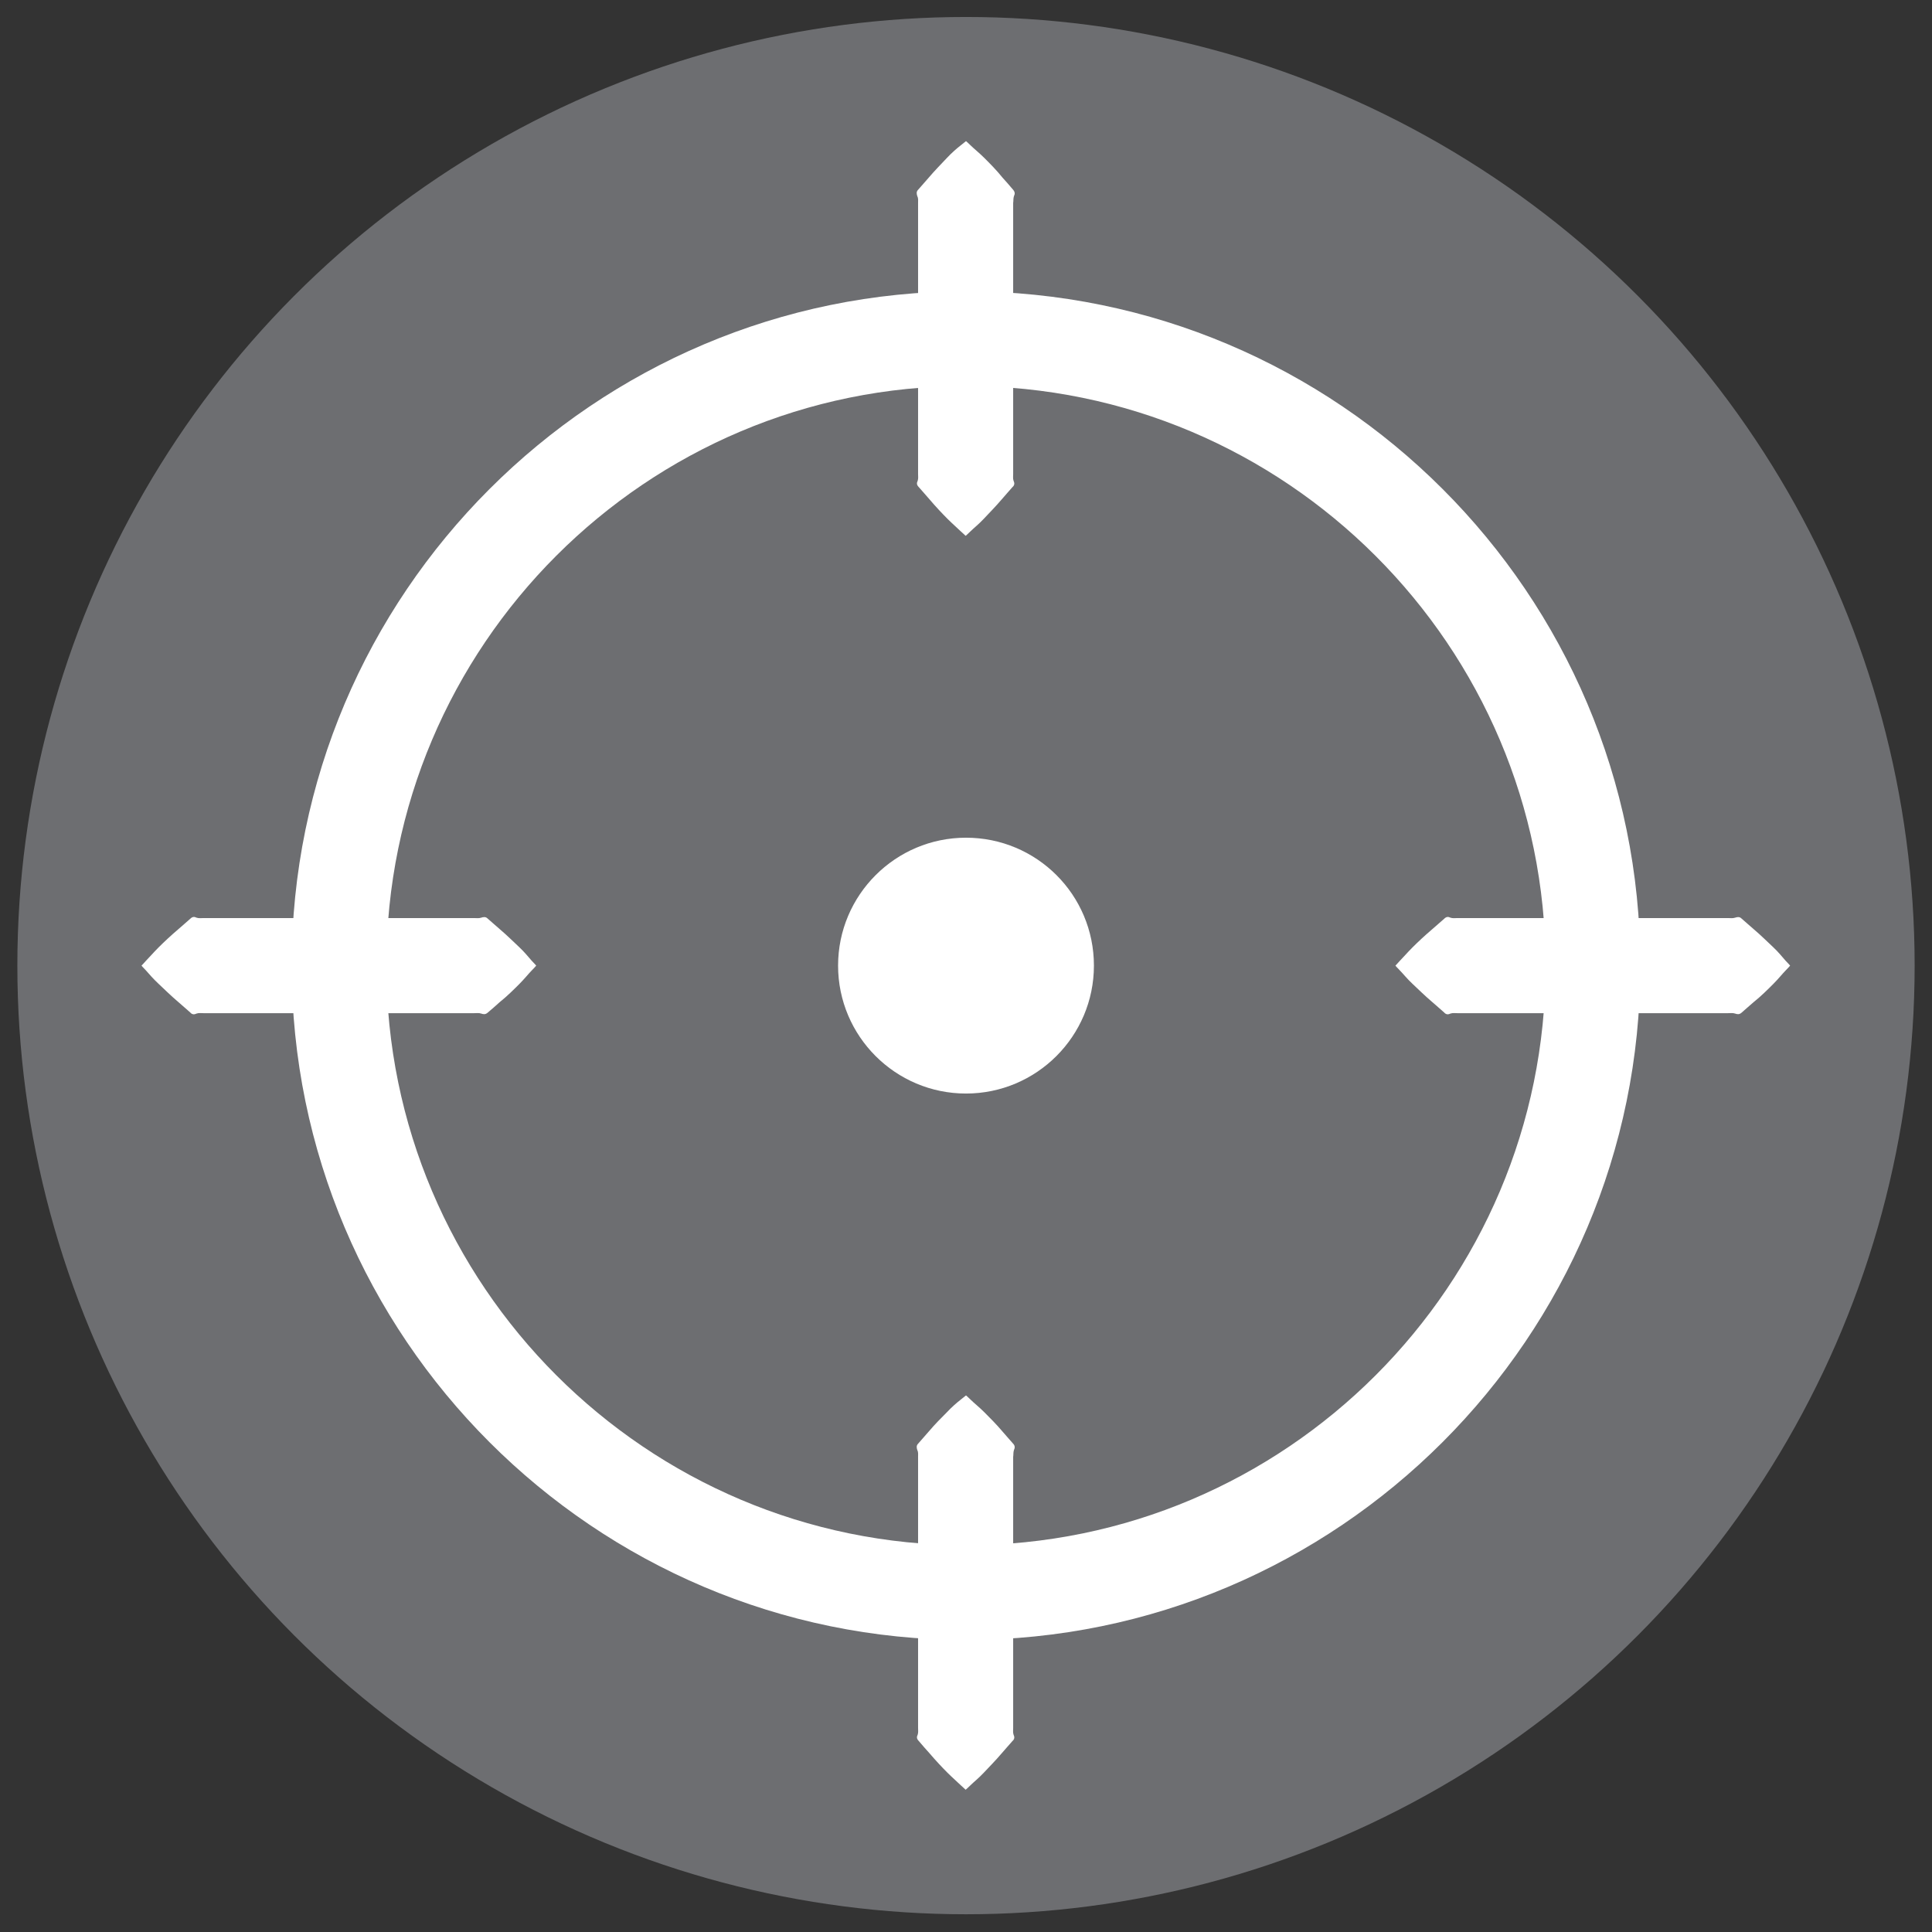 <?xml version="1.0" encoding="utf-8"?>
<!-- Generator: Adobe Illustrator 19.1.0, SVG Export Plug-In . SVG Version: 6.00 Build 0)  -->
<svg version="1.1" id="Layer_1" xmlns="http://www.w3.org/2000/svg" xmlns:xlink="http://www.w3.org/1999/xlink" x="0px" y="0px"
	 viewBox="0 0 512 512" style="enable-background:new 0 0 512 512;" xml:space="preserve">
<rect x="0" y="0" width="512" height="512" fill="#333333" stroke="none"/>
<style type="text/css">
	.st0{fill:#6D6E71;}
	.st1{fill:#FFFFFF;}
</style>
<circle class="st0" cx="256" cy="255.9" r="251.4"/>
<g>
	<path class="st1" d="M434.7,255.9c0,98.5-80.2,178.7-178.7,178.7S77.3,354.4,77.3,255.9c0-98.5,80.2-178.7,178.7-178.7
		S434.7,157.3,434.7,255.9z M102.4,255.9c0,84.7,68.9,153.6,153.6,153.6c84.7,0,153.6-68.9,153.6-153.6
		c0-84.7-68.9-153.6-153.6-153.6C171.3,102.2,102.4,171.1,102.4,255.9z"/>
</g>
<path class="st1" d="M289.9,255.9c0,18.7-15.2,33.9-33.9,33.9c-18.7,0-33.9-15.2-33.9-33.9c0-18.7,15.2-33.9,33.9-33.9
	C274.7,222,289.9,237.1,289.9,255.9z"/>
<path class="st1" d="M256,37.4c0,0,0.5,0.4,1.3,1.2c0.8,0.8,2.2,1.9,3.6,3.3c1.4,1.4,3.2,3.2,4.8,5.2c0.9,1,1.8,2,2.8,3.2
	c0.5,0.6,0.5,1.1,0.2,1.7c-0.2,0.6-0.1,1.2-0.2,1.8c0,9.8,0,22.9,0,35.9c0,13.1,0,26.1,0,35.9c0,0.6-0.1,1.2,0.1,1.8
	c0.3,0.6,0.3,1.2-0.3,1.7c-1,1.1-1.9,2.2-2.8,3.2c-1.7,2-3.4,3.7-4.8,5.2c-1.3,1.4-2.7,2.5-3.5,3.3c-0.8,0.8-1.3,1.2-1.3,1.2
	s-0.4-0.4-1.3-1.2c-0.8-0.8-2.1-1.9-3.5-3.3c-1.4-1.4-3.1-3.2-4.8-5.2c-0.9-1-1.8-2.1-2.8-3.2c-0.6-0.6-0.6-1.1-0.3-1.7
	c0.2-0.6,0.1-1.2,0.1-1.8c0-9.8,0-22.9,0-35.9c0-13.1,0-26.1,0-35.9c0-0.6,0.1-1.2-0.2-1.8c-0.2-0.6-0.3-1.2,0.2-1.7
	c1-1.1,1.9-2.2,2.8-3.2c1.7-2,3.4-3.7,4.8-5.2c1.3-1.4,2.7-2.6,3.6-3.3C255.5,37.8,256,37.4,256,37.4z"/>
<path class="st1" d="M256,369.8c0,0,0.5,0.4,1.3,1.2c0.8,0.8,2.2,1.9,3.6,3.3c1.4,1.4,3.2,3.2,4.8,5.1c0.9,1,1.8,2.1,2.8,3.2
	c0.5,0.5,0.5,1.1,0.2,1.7c-0.2,0.6-0.1,1.2-0.2,1.8c0,9.8,0,22.9,0,35.9c0,13.1,0,26.1,0,35.9c0,0.6-0.1,1.2,0.1,1.8
	c0.3,0.6,0.3,1.2-0.3,1.7c-1,1.1-1.9,2.2-2.8,3.2c-1.7,2-3.4,3.7-4.8,5.2c-1.3,1.4-2.7,2.5-3.5,3.3c-0.8,0.8-1.3,1.2-1.3,1.2
	s-0.4-0.4-1.3-1.2c-0.8-0.8-2.1-1.9-3.5-3.3c-1.4-1.4-3.1-3.2-4.8-5.2c-0.9-1-1.8-2-2.8-3.2c-0.6-0.6-0.6-1.1-0.3-1.7
	c0.2-0.6,0.1-1.2,0.1-1.8c0-9.8,0-22.9,0-35.9c0-13.1,0-26.1,0-35.9c0-0.6,0.1-1.2-0.2-1.8c-0.2-0.6-0.3-1.2,0.2-1.7
	c1-1.1,1.9-2.2,2.8-3.2c1.7-2,3.4-3.7,4.8-5.1c1.3-1.4,2.7-2.6,3.6-3.3C255.5,370.2,256,369.8,256,369.8z"/>
<path class="st1" d="M474.4,255.9c0,0-0.4,0.5-1.2,1.3c-0.8,0.8-1.9,2.2-3.3,3.6c-1.4,1.4-3.2,3.2-5.2,4.8c-1,0.9-2.1,1.8-3.2,2.8
	c-0.6,0.5-1.1,0.4-1.7,0.2c-0.6-0.2-1.2-0.1-1.8-0.1c-9.8,0-22.9,0-35.9,0c-13.1,0-26.1,0-35.9,0c-0.6,0-1.2-0.1-1.8,0.1
	c-0.6,0.3-1.2,0.3-1.7-0.3c-1.1-1-2.2-1.9-3.2-2.8c-2-1.7-3.7-3.4-5.2-4.8c-1.4-1.3-2.5-2.7-3.3-3.5c-0.8-0.8-1.2-1.3-1.2-1.3
	s0.4-0.4,1.2-1.3c0.8-0.8,1.9-2.1,3.3-3.5c1.4-1.4,3.2-3.1,5.2-4.8c1-0.9,2.1-1.8,3.2-2.8c0.6-0.6,1.1-0.6,1.7-0.3
	c0.6,0.2,1.2,0.1,1.8,0.1c9.8,0,22.9,0,35.9,0c13.1,0,26.1,0,35.9,0c0.6,0,1.2,0.1,1.8-0.1c0.6-0.2,1.2-0.3,1.7,0.2
	c1.1,1,2.2,1.9,3.2,2.8c2,1.7,3.7,3.4,5.2,4.8c1.4,1.3,2.5,2.7,3.3,3.6C474,255.4,474.4,255.9,474.4,255.9z"/>
<path class="st1" d="M142.1,255.9c0,0-0.4,0.5-1.2,1.3c-0.8,0.8-1.9,2.2-3.3,3.6c-1.4,1.4-3.2,3.2-5.2,4.8c-1,0.9-2,1.8-3.2,2.8
	c-0.6,0.5-1.1,0.4-1.7,0.2c-0.6-0.2-1.2-0.1-1.8-0.1c-9.8,0-22.9,0-35.9,0c-13.1,0-26.1,0-35.9,0c-0.6,0-1.2-0.1-1.8,0.1
	c-0.6,0.3-1.2,0.3-1.7-0.3c-1.1-1-2.2-1.9-3.2-2.8c-2-1.7-3.7-3.4-5.2-4.8c-1.4-1.3-2.6-2.7-3.3-3.5c-0.8-0.8-1.2-1.3-1.2-1.3
	s0.4-0.4,1.2-1.3c0.8-0.8,1.9-2.1,3.3-3.5c1.4-1.4,3.2-3.1,5.2-4.8c1-0.9,2.1-1.8,3.2-2.8c0.6-0.6,1.1-0.6,1.7-0.3
	c0.6,0.2,1.2,0.1,1.8,0.1c9.8,0,22.9,0,35.9,0c13.1,0,26.1,0,35.9,0c0.6,0,1.2,0.1,1.8-0.1c0.6-0.2,1.2-0.3,1.7,0.2
	c1.1,1,2.2,1.9,3.2,2.8c2,1.7,3.7,3.4,5.2,4.8c1.4,1.3,2.5,2.7,3.3,3.6C141.7,255.4,142.1,255.9,142.1,255.9z"/>
</svg>
